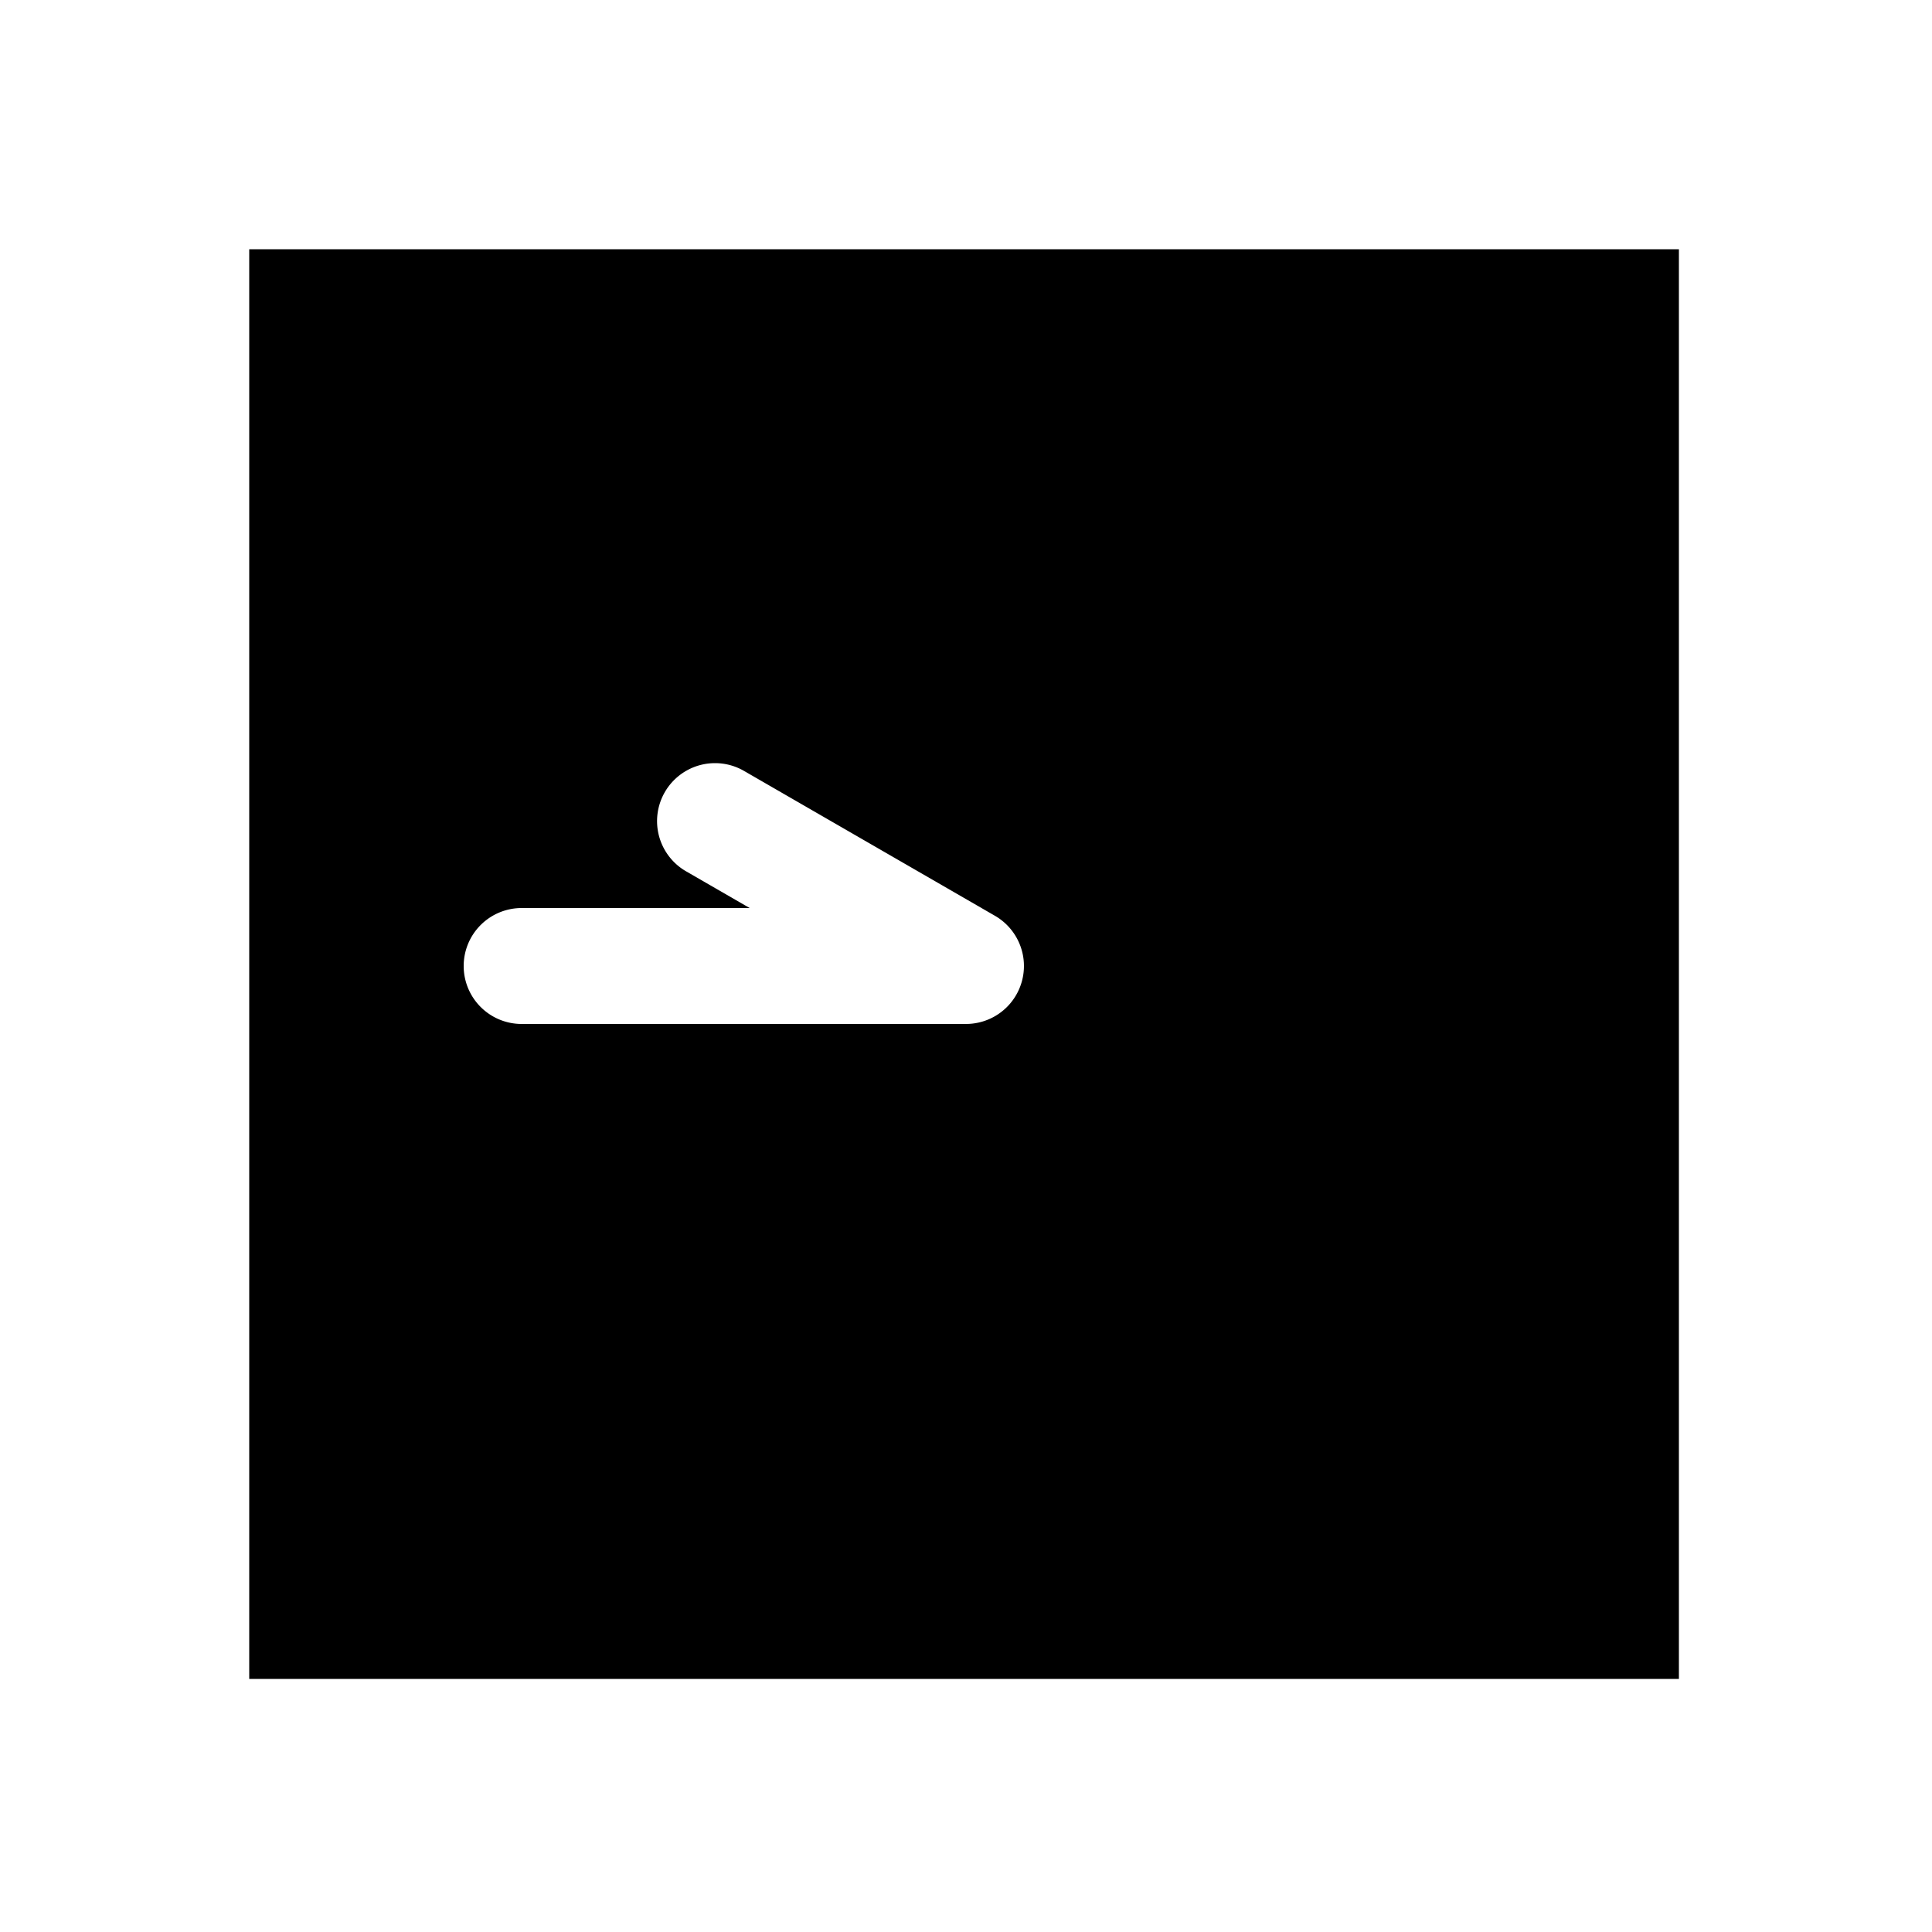 <svg xmlns="http://www.w3.org/2000/svg" width="1000" height="1000"><path d="M129 129v740h740V129H129zm241.096 266a30 30 0 0 1 15 4.02l129.904 75A30.003 30.003 0 0 1 500 530H270a30 30 0 0 1-30-30 30 30 0 0 1 30-30h118.04l-32.944-19.02a30 30 0 0 1-10.98-40.98 30 30 0 0 1 25.98-15z" style="-inkscape-stroke:none" stroke-width="60"/></svg>